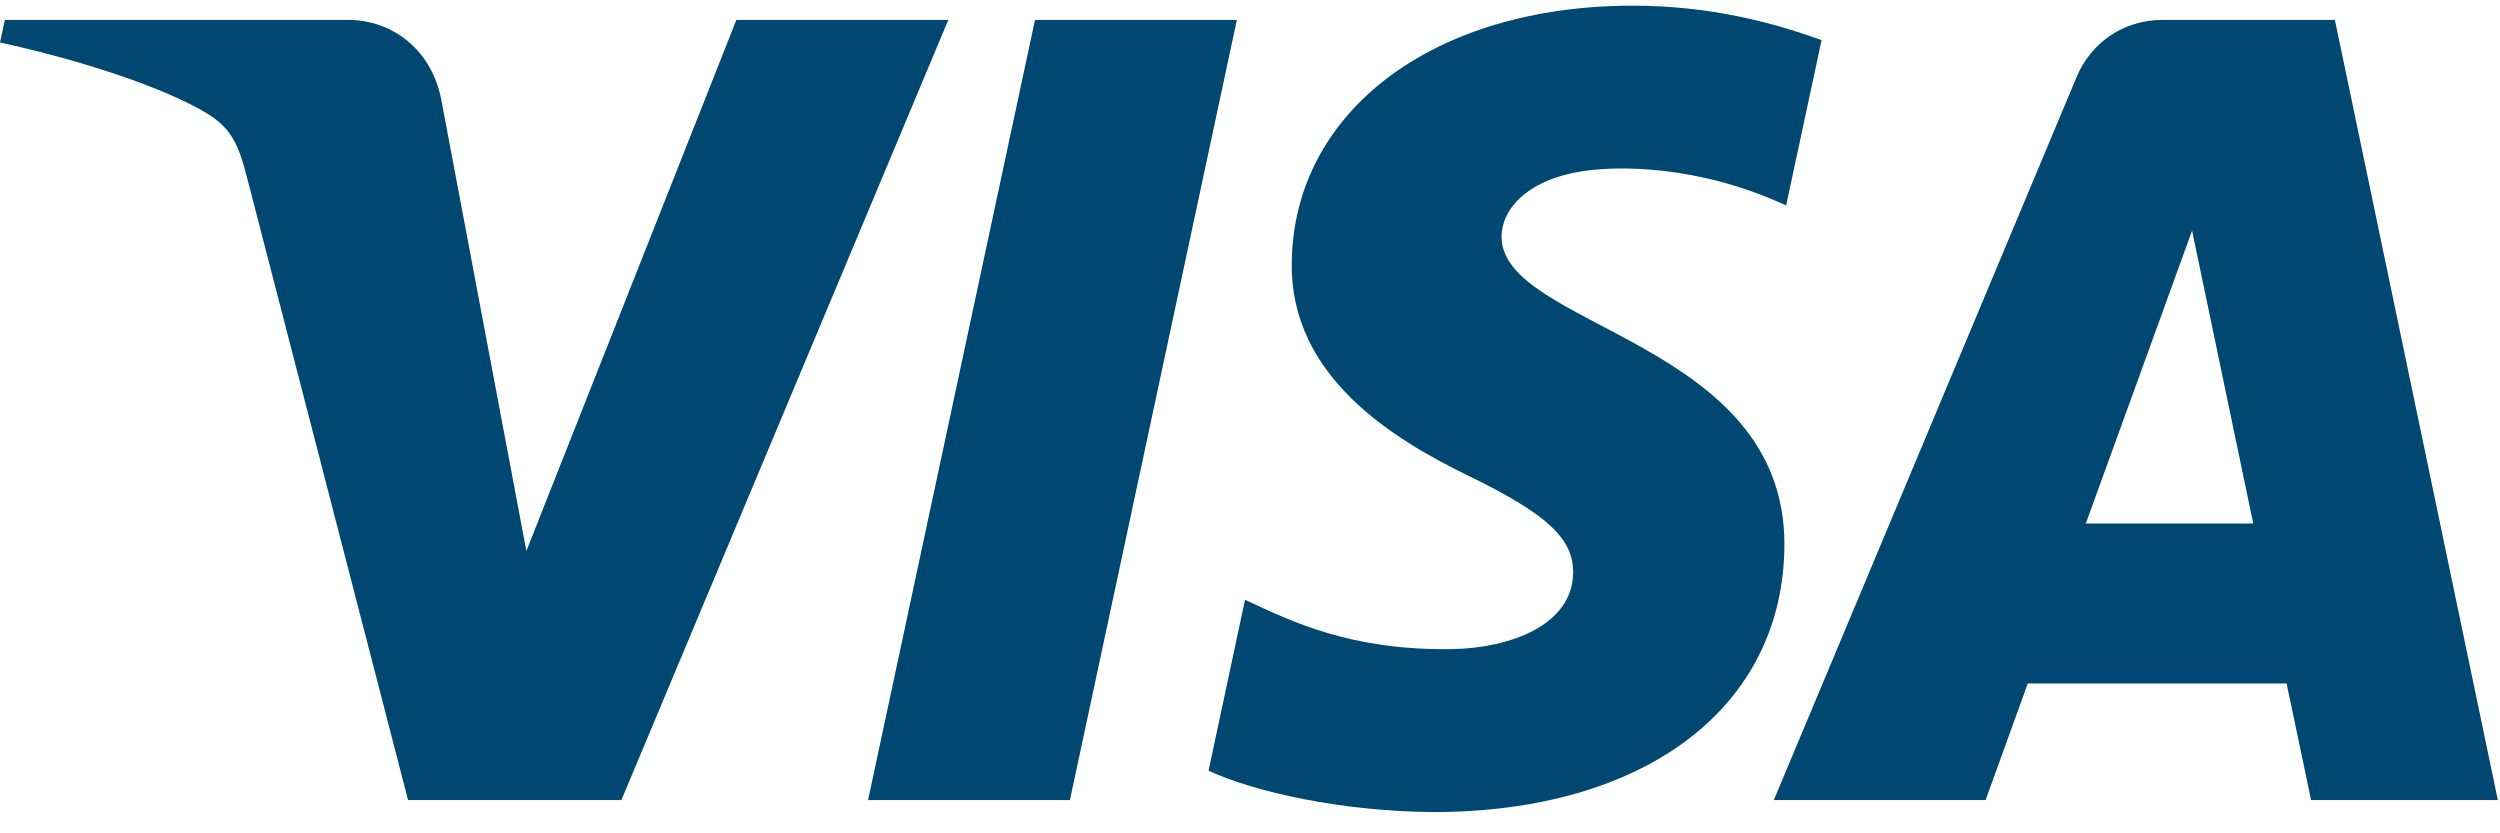 <svg width="93" height="31" viewBox="0 0 93 31" fill="none" xmlns="http://www.w3.org/2000/svg">
<path d="M48.053 9.801C48.001 13.982 51.775 16.315 54.625 17.698C57.546 19.119 58.528 20.03 58.522 21.303C58.502 23.249 56.189 24.108 54.024 24.147C50.25 24.205 48.059 23.126 46.315 22.312L44.958 28.671C46.709 29.478 49.946 30.183 53.307 30.209C61.191 30.209 66.347 26.318 66.38 20.282C66.412 12.625 55.788 12.198 55.859 8.773C55.885 7.733 56.874 6.628 59.045 6.344C60.118 6.201 63.084 6.092 66.444 7.642L67.763 1.49C65.953 0.844 63.633 0.211 60.738 0.211C53.313 0.211 48.098 4.159 48.053 9.801ZM80.441 0.741C79 0.741 77.785 1.581 77.249 2.867L65.986 29.763H73.863L75.433 25.426H85.062L85.973 29.763H92.92L86.858 0.741H80.441ZM81.546 8.579L83.821 19.475H77.592L81.546 8.579ZM38.502 0.741L32.292 29.763H39.801L46.011 0.741H38.502ZM27.393 0.741L19.581 20.496L16.414 3.701C16.046 1.826 14.579 0.741 12.95 0.741H0.181L0 1.581C2.624 2.15 5.603 3.067 7.406 4.049C8.511 4.65 8.827 5.174 9.189 6.602L15.18 29.763H23.115L35.277 0.741H27.393Z" fill="#004772"/>
</svg>
